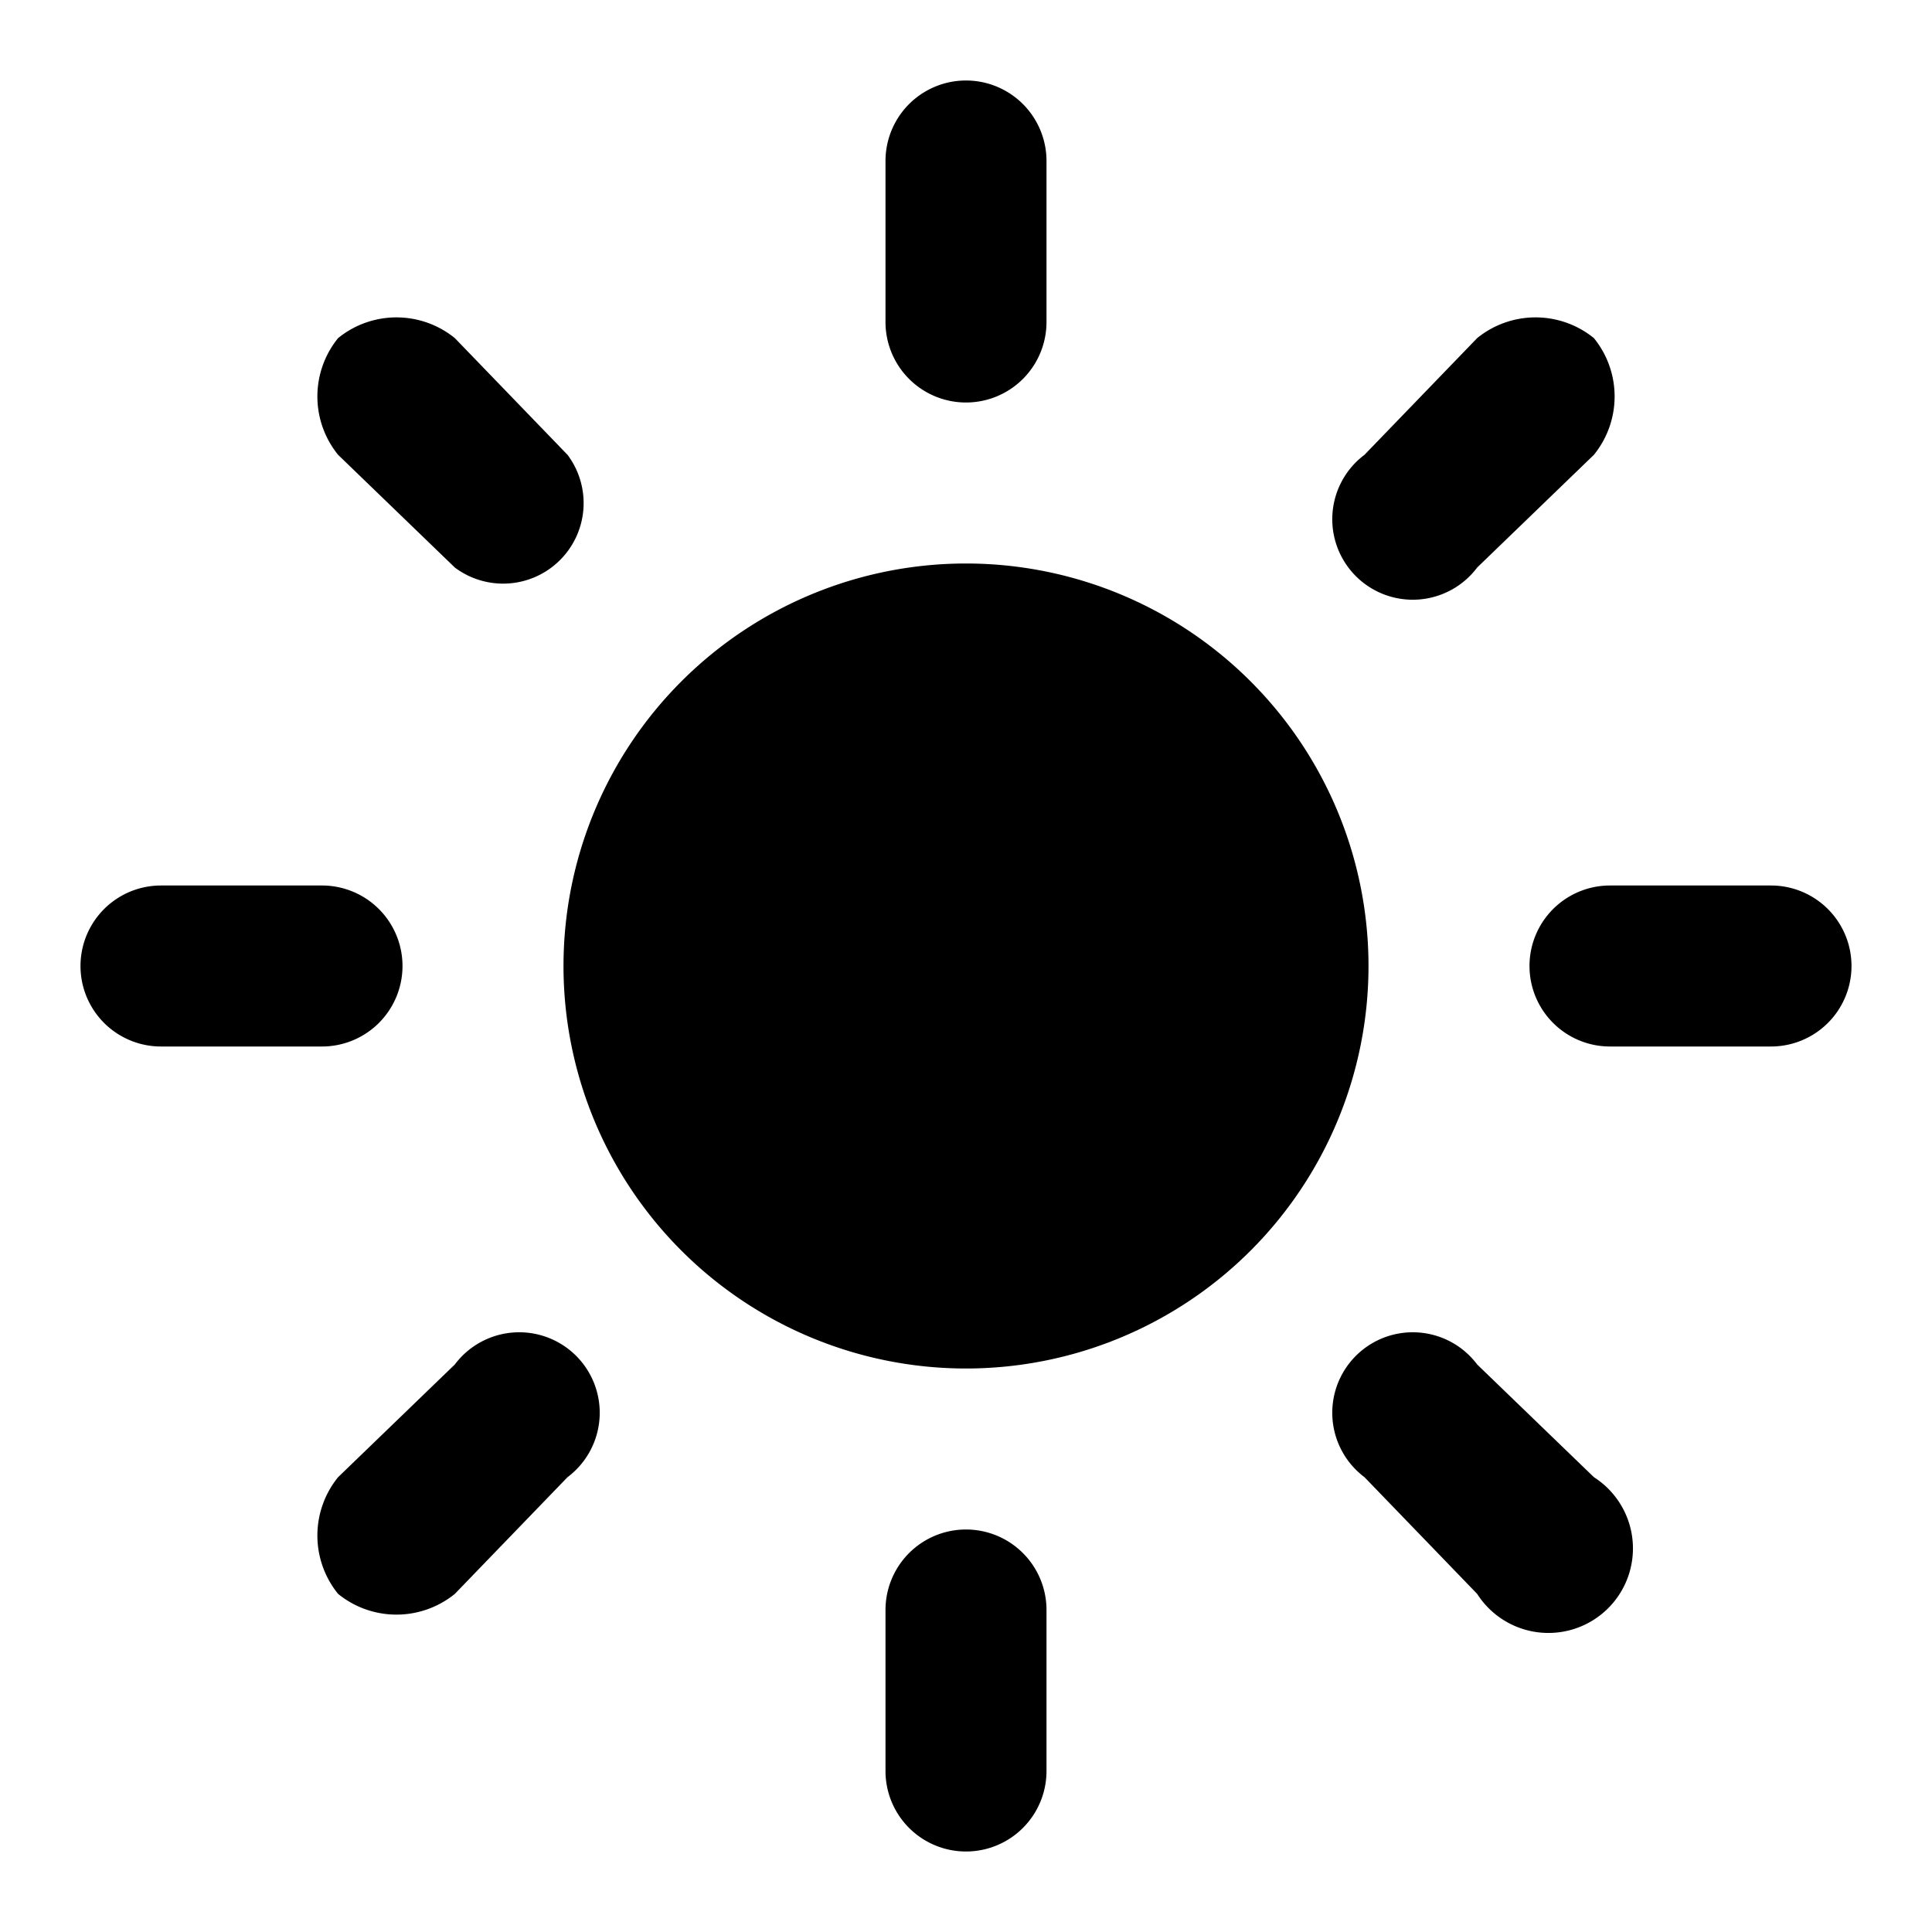 <?xml version="1.0" encoding="utf-8"?>
<svg width="800px" height="800px" viewBox="0 0 48 48" xmlns="http://www.w3.org/2000/svg">
  <title>sun-solid</title>
  <g id="Layer_2" data-name="Layer 2">
    <g id="invisible_box" data-name="invisible box">
      <rect width="48" height="48" fill="none"/>
    </g>
    <g id="Q3_icons" data-name="Q3 icons">
      <g>
        <path d="M24,10a2,2,0,0,0,2-2V4a2,2,0,0,0-4,0V8A2,2,0,0,0,24,10Z"/>
        <path d="M24,38a2,2,0,0,0-2,2v4a2,2,0,0,0,4,0V40A2,2,0,0,0,24,38Z"/>
        <path d="M36.7,14.1l2.9-2.8a2.3,2.3,0,0,0,0-2.9,2.3,2.3,0,0,0-2.9,0l-2.8,2.9a2,2,0,1,0,2.8,2.8Z"/>
        <path d="M11.3,33.9,8.4,36.7a2.3,2.3,0,0,0,0,2.9,2.3,2.3,0,0,0,2.9,0l2.8-2.9a2,2,0,1,0-2.8-2.8Z"/>
        <path d="M44,22H40a2,2,0,0,0,0,4h4a2,2,0,0,0,0-4Z"/>
        <path d="M10,24a2,2,0,0,0-2-2H4a2,2,0,0,0,0,4H8A2,2,0,0,0,10,24Z"/>
        <path d="M36.7,33.9a2,2,0,1,0-2.8,2.8l2.8,2.9a2.1,2.1,0,1,0,2.9-2.9Z"/>
        <path d="M11.3,14.1a2,2,0,0,0,2.8-2.8L11.3,8.4a2.3,2.3,0,0,0-2.9,0,2.3,2.3,0,0,0,0,2.9Z"/>
        <path d="M24,14A10,10,0,1,0,34,24,10,10,0,0,0,24,14Z"/>
      </g>
    </g>
  </g>
</svg>